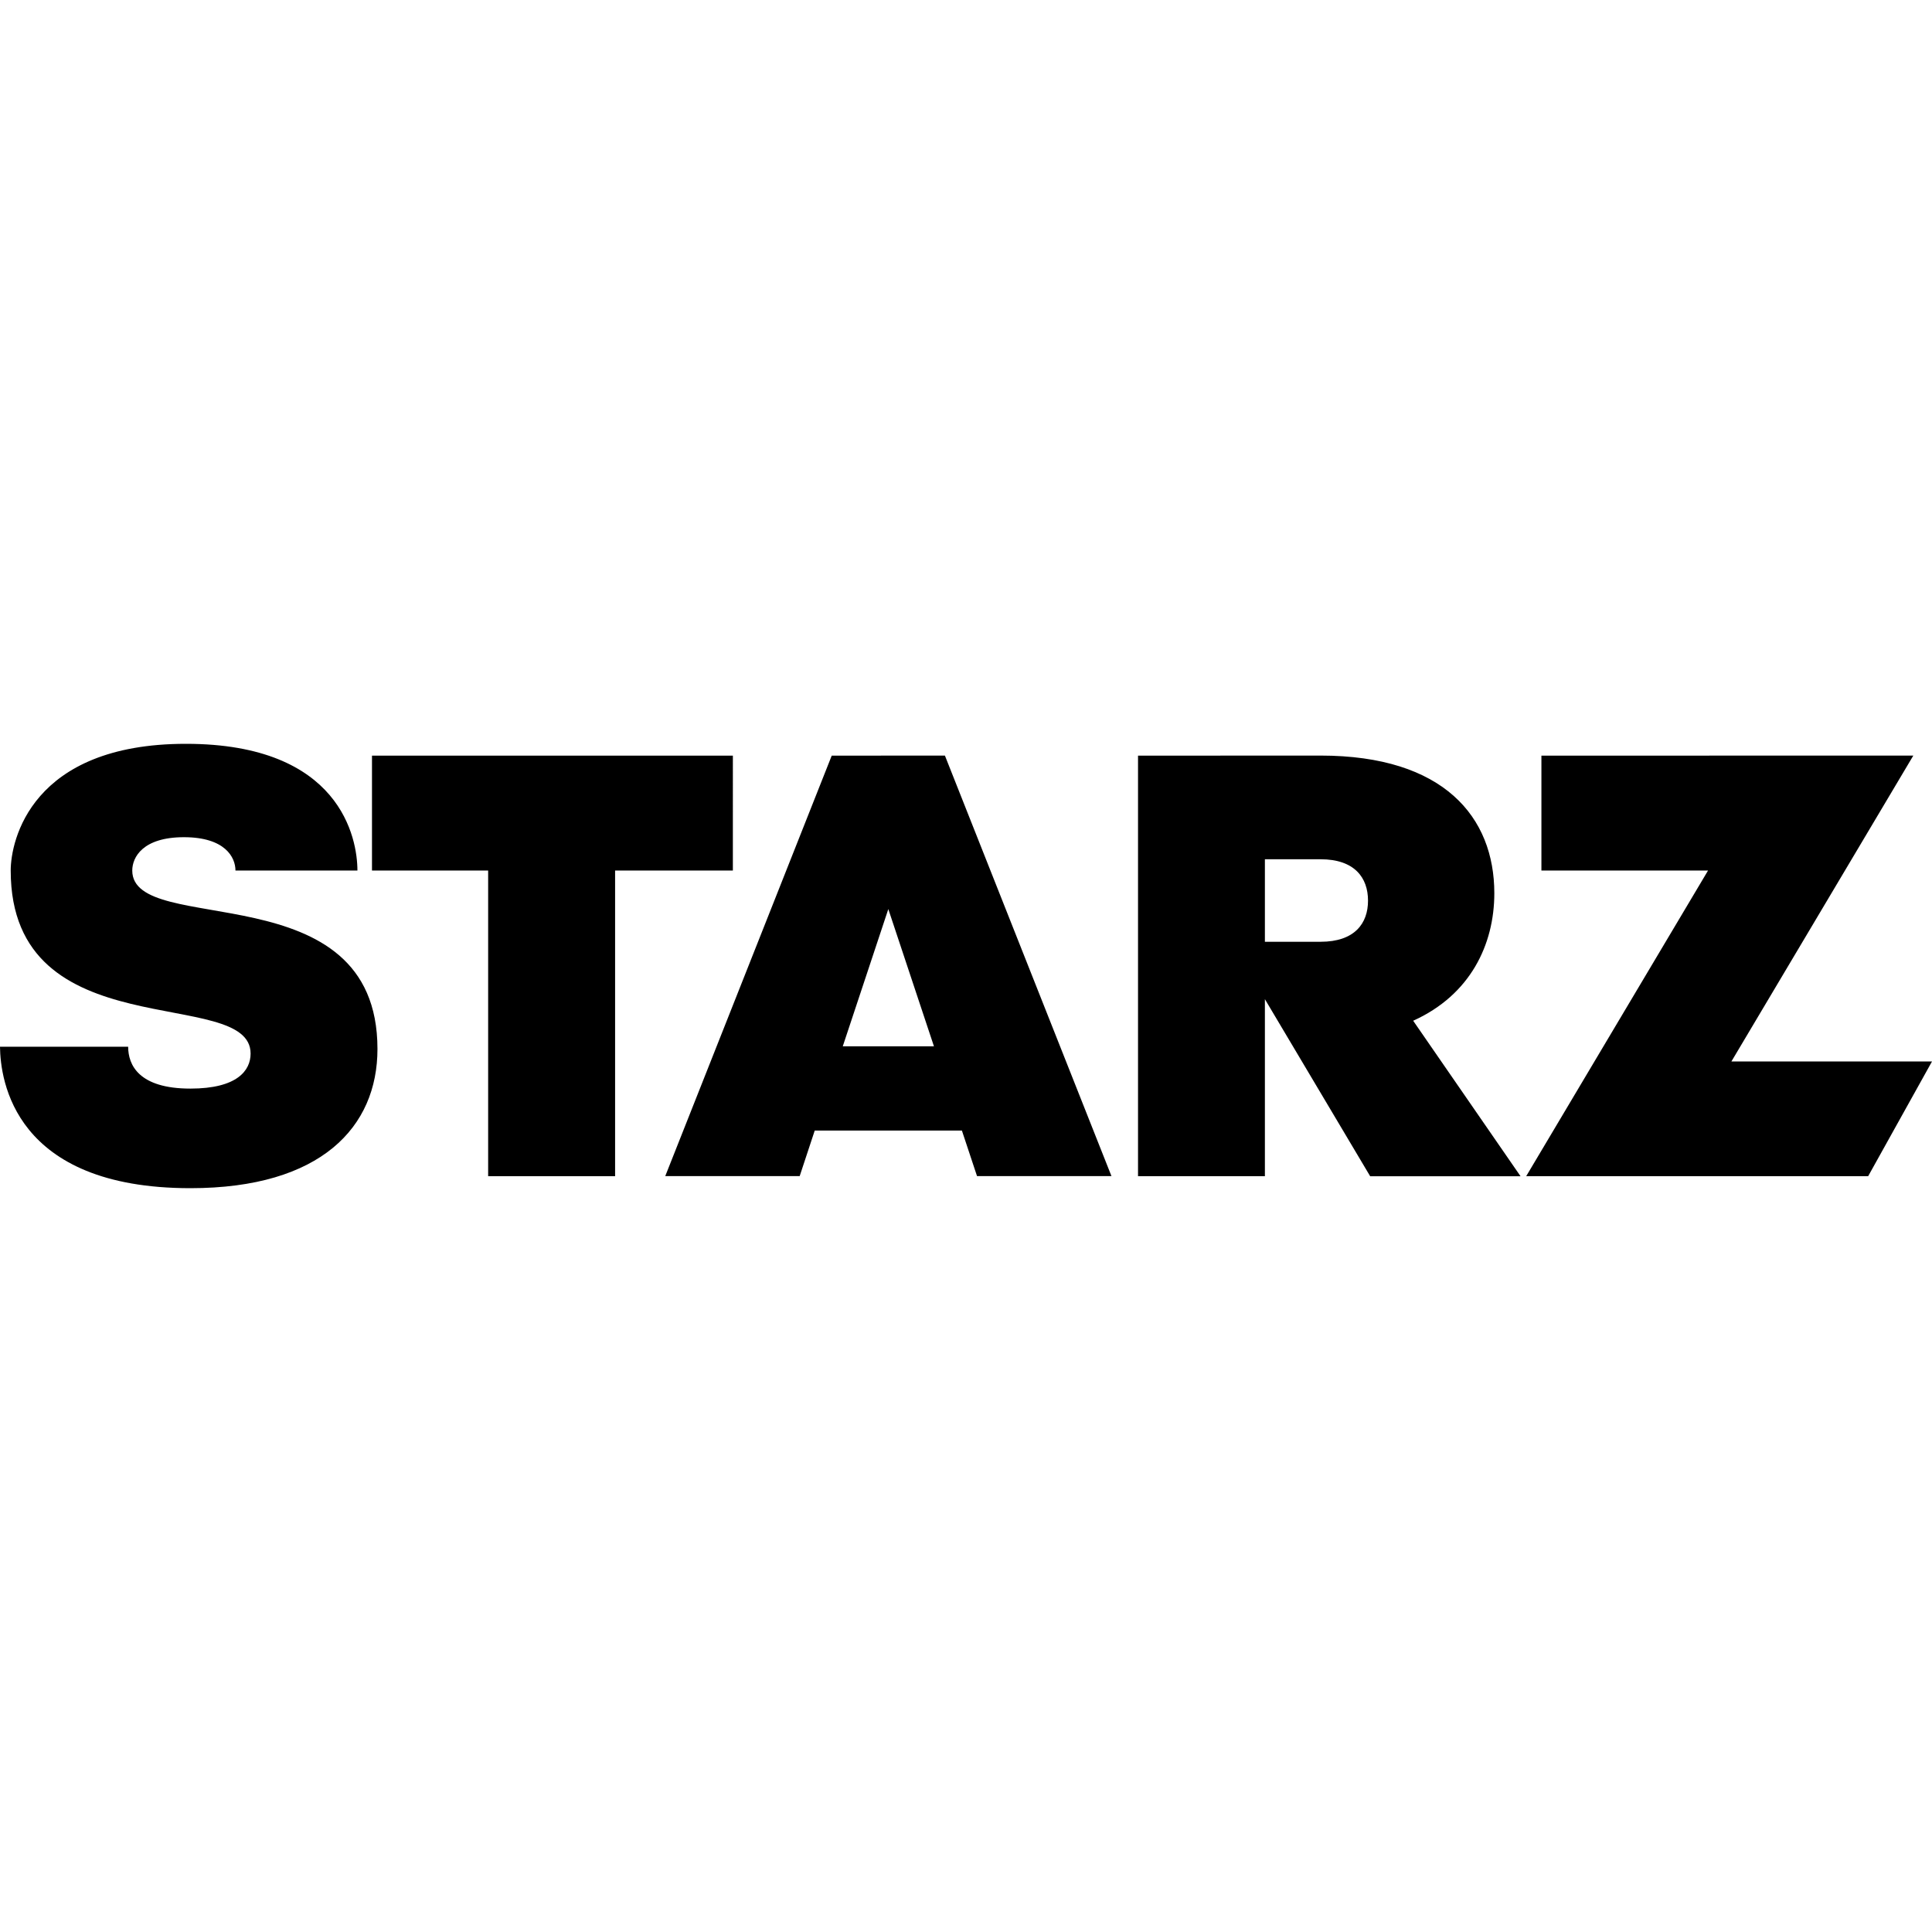 <svg role="img" viewBox="0 0 24 24" xmlns="http://www.w3.org/2000/svg"><title>STARZ</title><path d="M2.309 9.24C.386 9.24.133 10.445.133 10.814c0 2.236 2.98 1.42 2.98 2.274 0 .21-.166.435-.748.435-.642 0-.773-.295-.773-.52H0c.005.41.17 1.757 2.365 1.757 1.625 0 2.324-.762 2.324-1.729 0-2.216-3.046-1.378-3.046-2.217 0-.165.131-.414.642-.414.51 0 .64.249.64.414H4.44c0-.398-.208-1.574-2.13-1.574zm2.312.147v1.427h1.443v3.797h1.577v-3.797h1.463V9.387Zm5.711 0L8.264 14.61h1.67l.187-.566h1.828l.188.566h1.67l-2.069-5.224zm3.805 0v5.224h1.576v-2.199l1.308 2.2h1.868l-1.334-1.932c.71-.32 1.008-.947 1.008-1.584 0-.944-.625-1.71-2.159-1.71h-.002zm5.011 0v1.427h2.07l-2.259 3.797h4.248L24 13.186h-2.492l2.26-3.8Zm-3.435 1.287h.691c.424 0 .59.23.59.514 0 .283-.166.511-.59.511h-.691Zm-4.678.619.567 1.705h-1.133Z"/></svg>